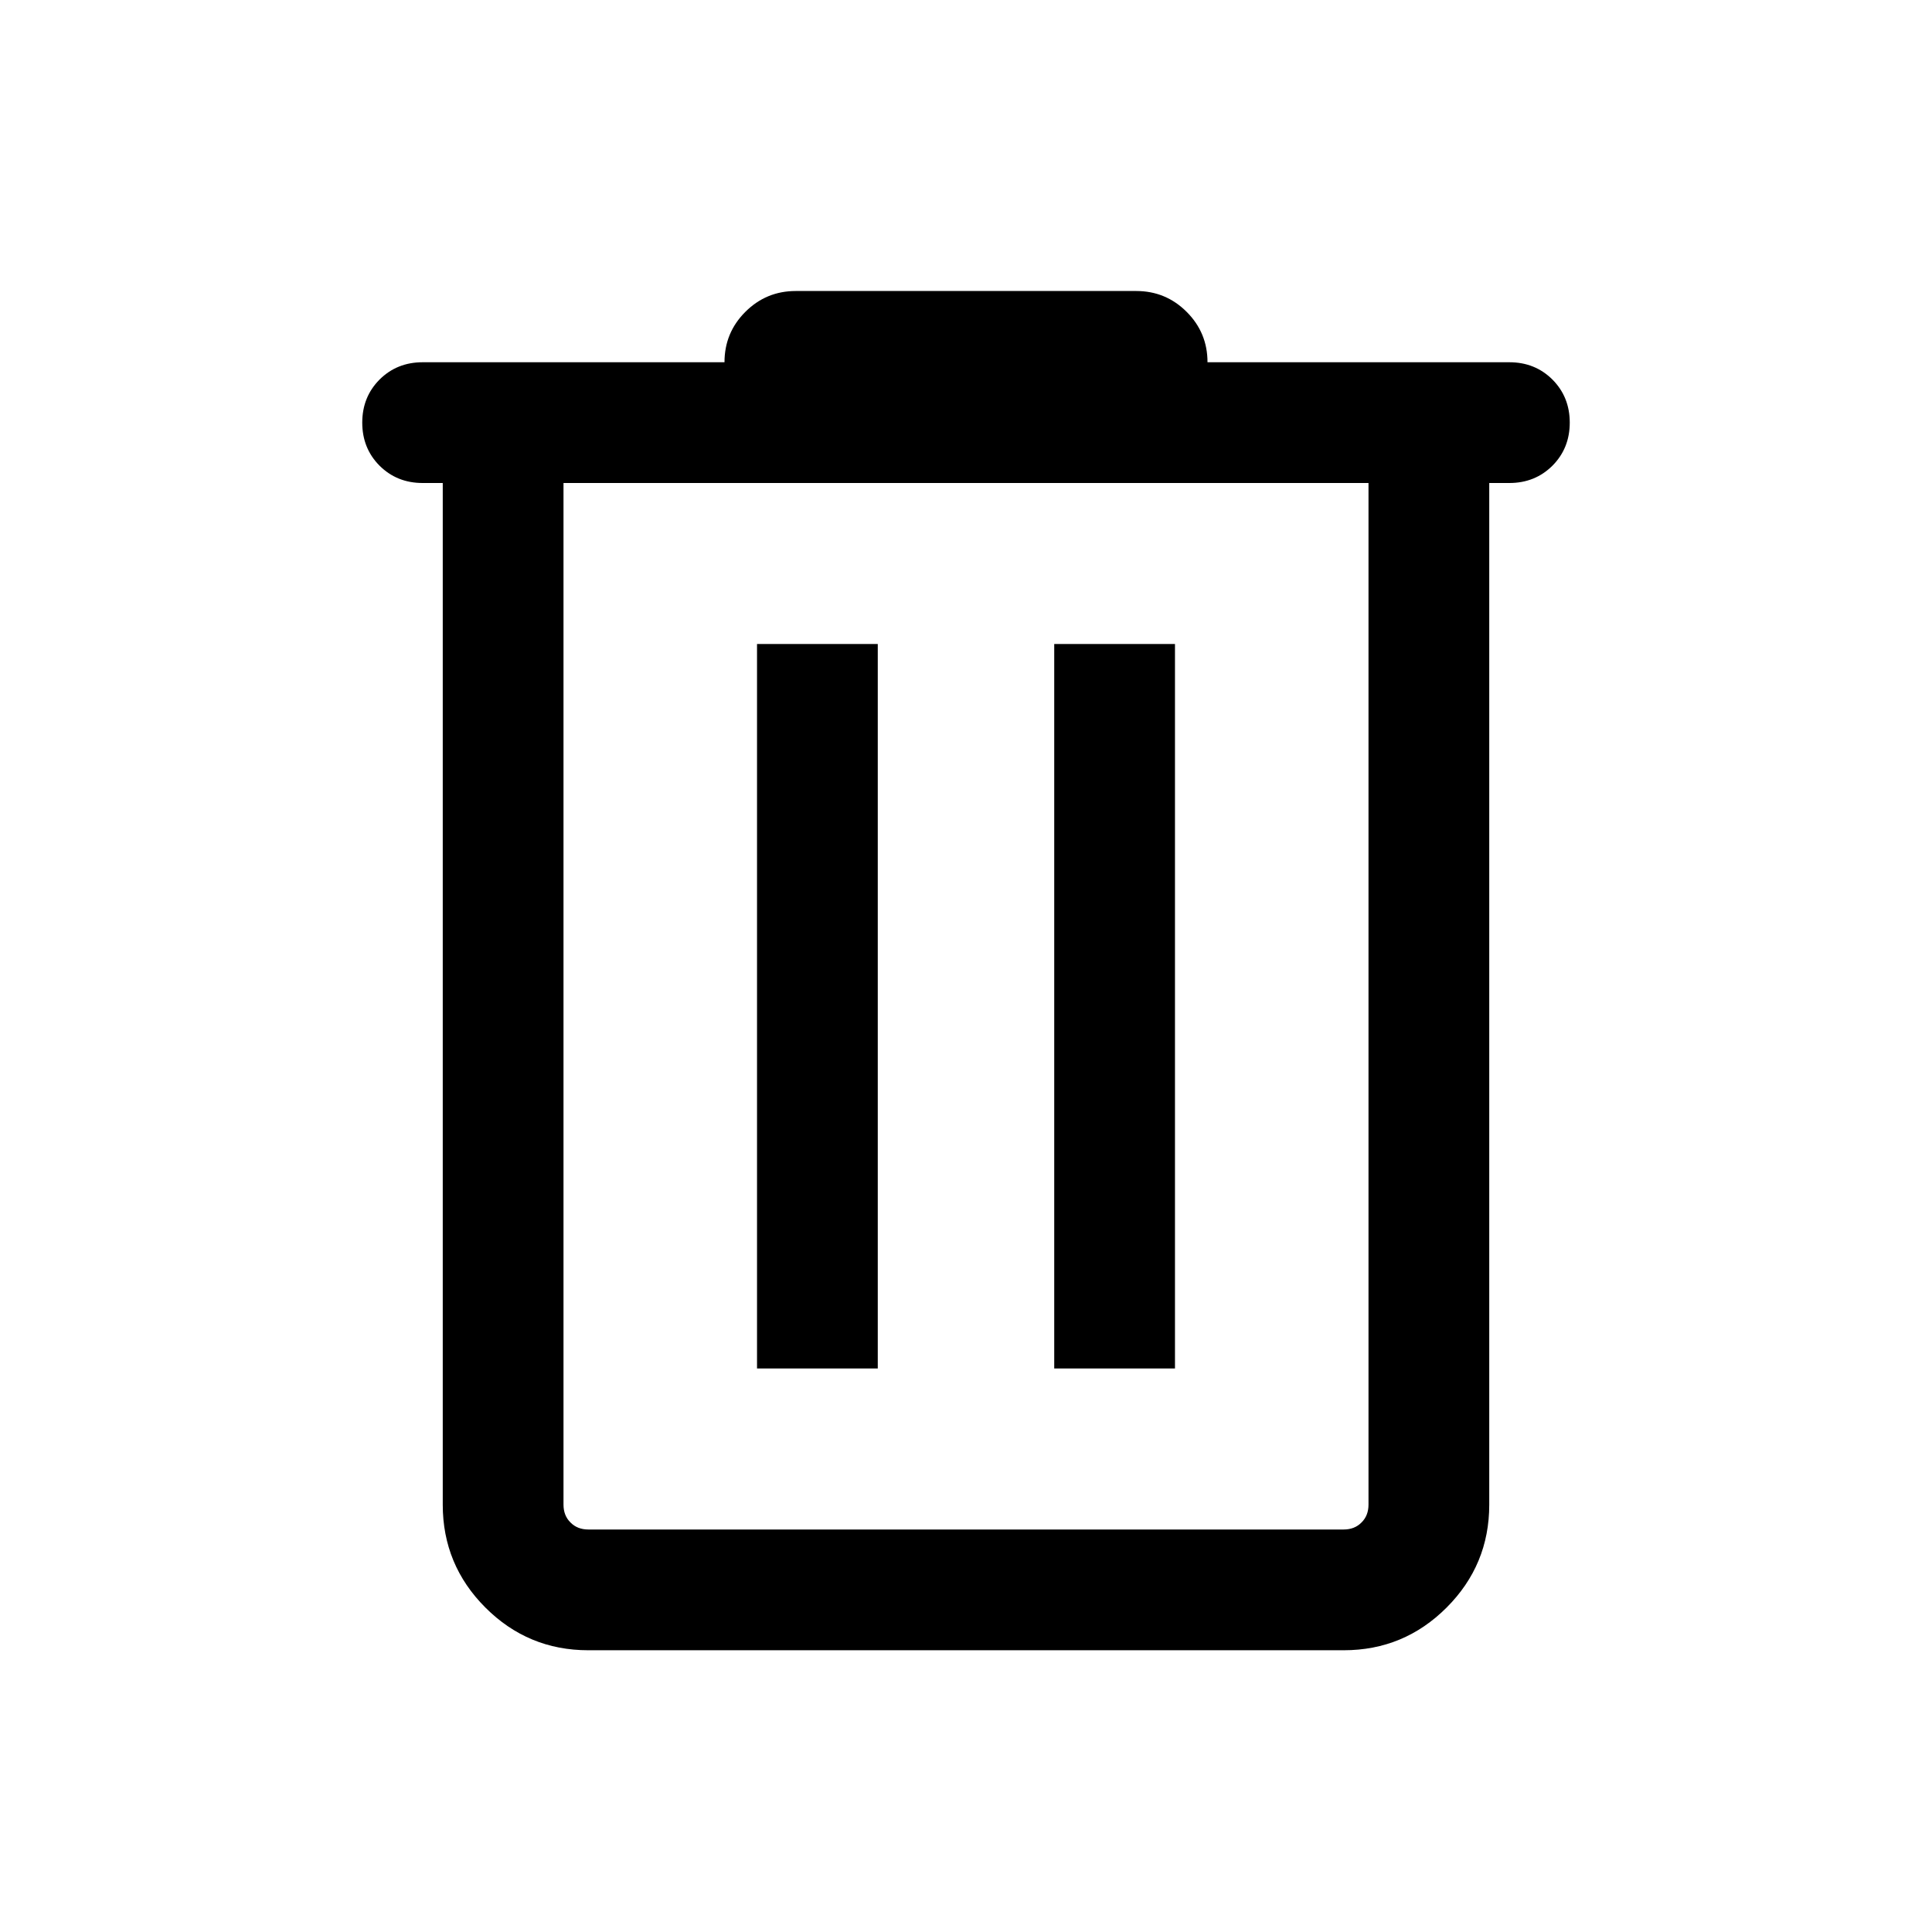 <svg viewBox="0 0 24 24" fill="none" xmlns="http://www.w3.org/2000/svg">
<mask id="mask0_603_731" style="mask-type:alpha" maskUnits="userSpaceOnUse" x="0" y="0" width="24" height="24">
<rect width="24" height="24" fill="currentColor"/>
</mask>
<g mask="url(#mask0_603_731)">
<path d="M7.308 20.5C6.809 20.5 6.383 20.323 6.03 19.97C5.677 19.617 5.5 19.191 5.5 18.692V6H5.25C5.037 6 4.859 5.928 4.715 5.785C4.572 5.641 4.5 5.463 4.5 5.25C4.5 5.037 4.572 4.859 4.715 4.715C4.859 4.572 5.037 4.5 5.25 4.5H9C9 4.255 9.086 4.047 9.259 3.874C9.431 3.702 9.64 3.615 9.885 3.615H14.115C14.36 3.615 14.569 3.702 14.741 3.874C14.914 4.047 15 4.255 15 4.5H18.75C18.963 4.5 19.141 4.572 19.285 4.715C19.428 4.859 19.5 5.037 19.5 5.25C19.5 5.463 19.428 5.641 19.285 5.785C19.141 5.928 18.963 6 18.75 6H18.5V18.692C18.5 19.191 18.323 19.617 17.97 19.97C17.617 20.323 17.191 20.5 16.692 20.5H7.308ZM17 6H7V18.692C7 18.782 7.029 18.856 7.087 18.913C7.144 18.971 7.218 19 7.308 19H16.692C16.782 19 16.856 18.971 16.913 18.913C16.971 18.856 17 18.782 17 18.692V6ZM9.404 17H10.904V8H9.404V17ZM13.096 17H14.596V8H13.096V17Z" fill="currentColor"/>
</g>
</svg>
